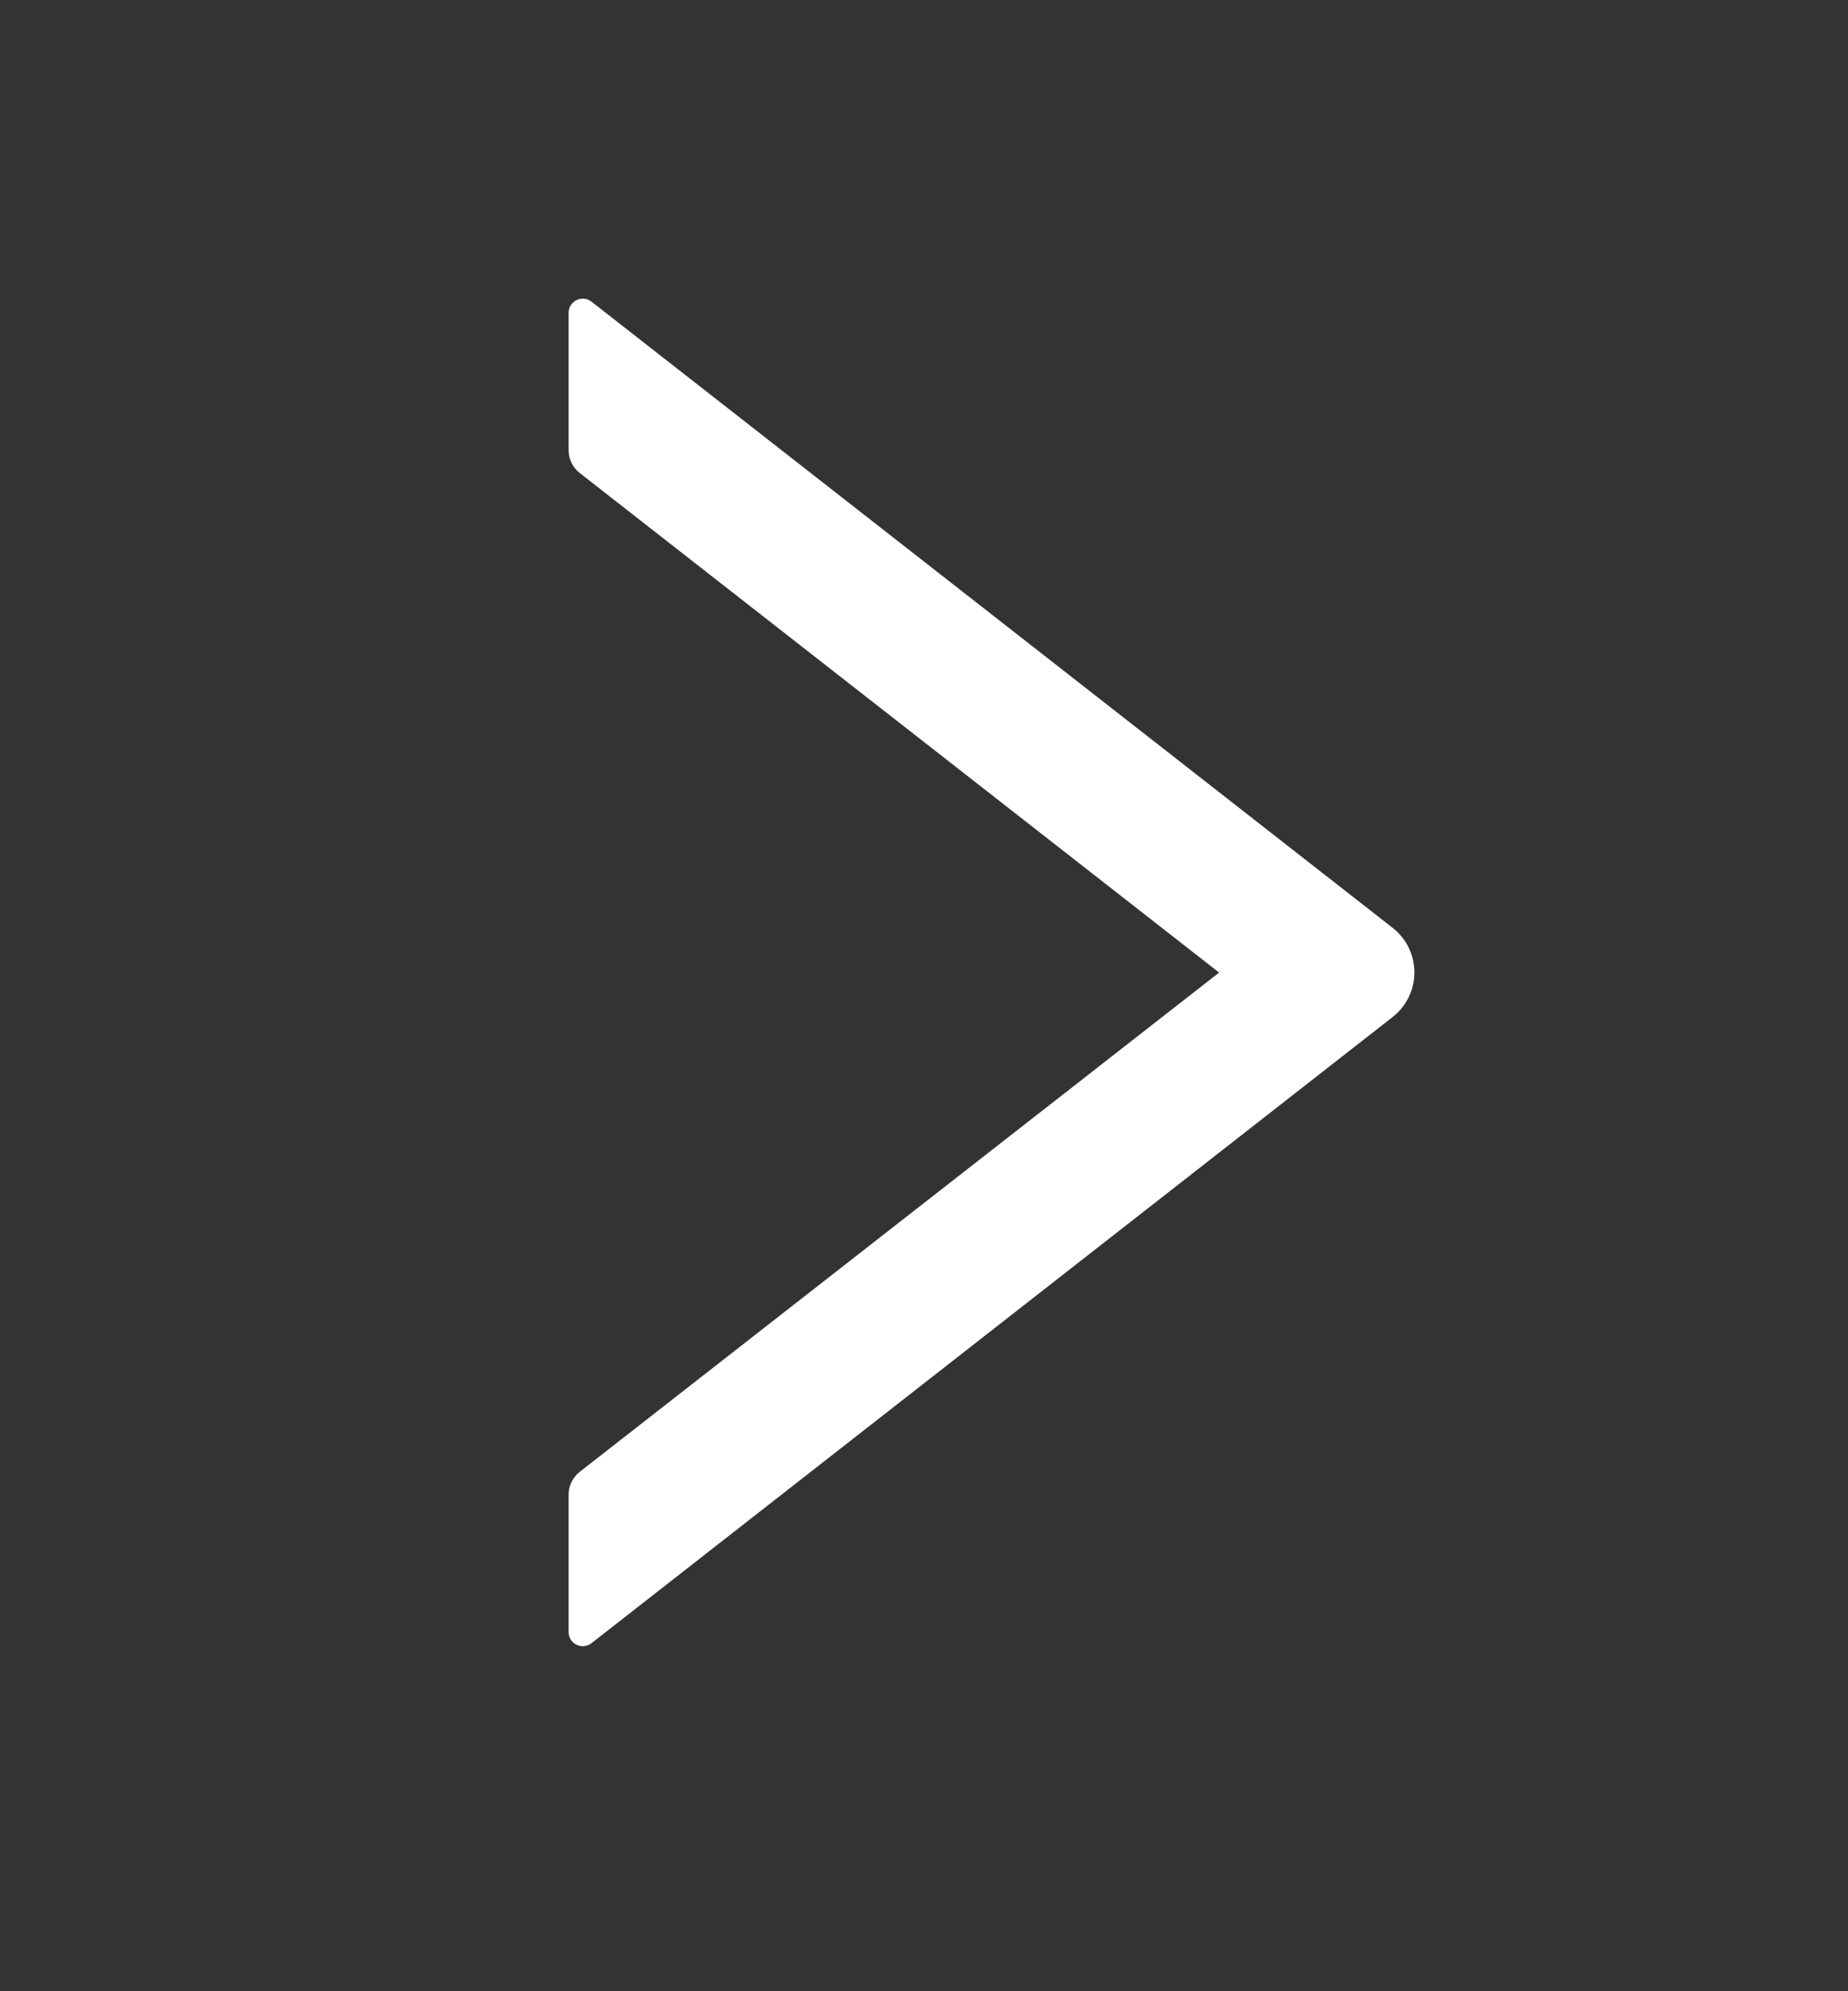 <?xml version="1.0" encoding="UTF-8"?>
<svg width="13px" height="14px" viewBox="0 0 13 14" version="1.1" xmlns="http://www.w3.org/2000/svg" xmlns:xlink="http://www.w3.org/1999/xlink">
    <rect x="0" y="0" width="13" height="14" fill="#333333" stroke="none"/>
    <title>right</title>
    <g id="Page-1" stroke="none" stroke-width="1" fill="none" fill-rule="evenodd">
        <g id="02-1-contract-detail/txn" transform="translate(-1244, -1483)">
            <g id="Stacked-Group-2" transform="translate(1071, 1473.5)">
                <g id="&gt;" transform="translate(163, 0)">
                    <g id="通用/Icon图标/Line/Right" transform="translate(10, 10)">
                        <g id="right">
                            <rect id="矩形" fill="#000000" fill-rule="nonzero" opacity="0" x="0" y="0" width="12.8" height="12.8"></rect>
                            <path d="M9.95,2.666 L9.95,1.7 C9.95,1.616 9.854,1.57 9.789,1.621 L4.154,6.023 C3.949,6.183 3.949,6.491 4.154,6.651 L9.789,11.053 C9.855,11.104 9.95,11.058 9.95,10.974 L9.95,10.008 C9.95,9.946 9.921,9.888 9.874,9.85 L5.374,6.338 L9.874,2.824 C9.921,2.786 9.95,2.728 9.95,2.666 Z" id="路径" fill="#FFFFFF" transform="translate(6.975, 6.337) scale(-1, 1) translate(-6.975, -6.337) "></path>
                        </g>
                    </g>
                </g>
            </g>
        </g>
    </g>
</svg>